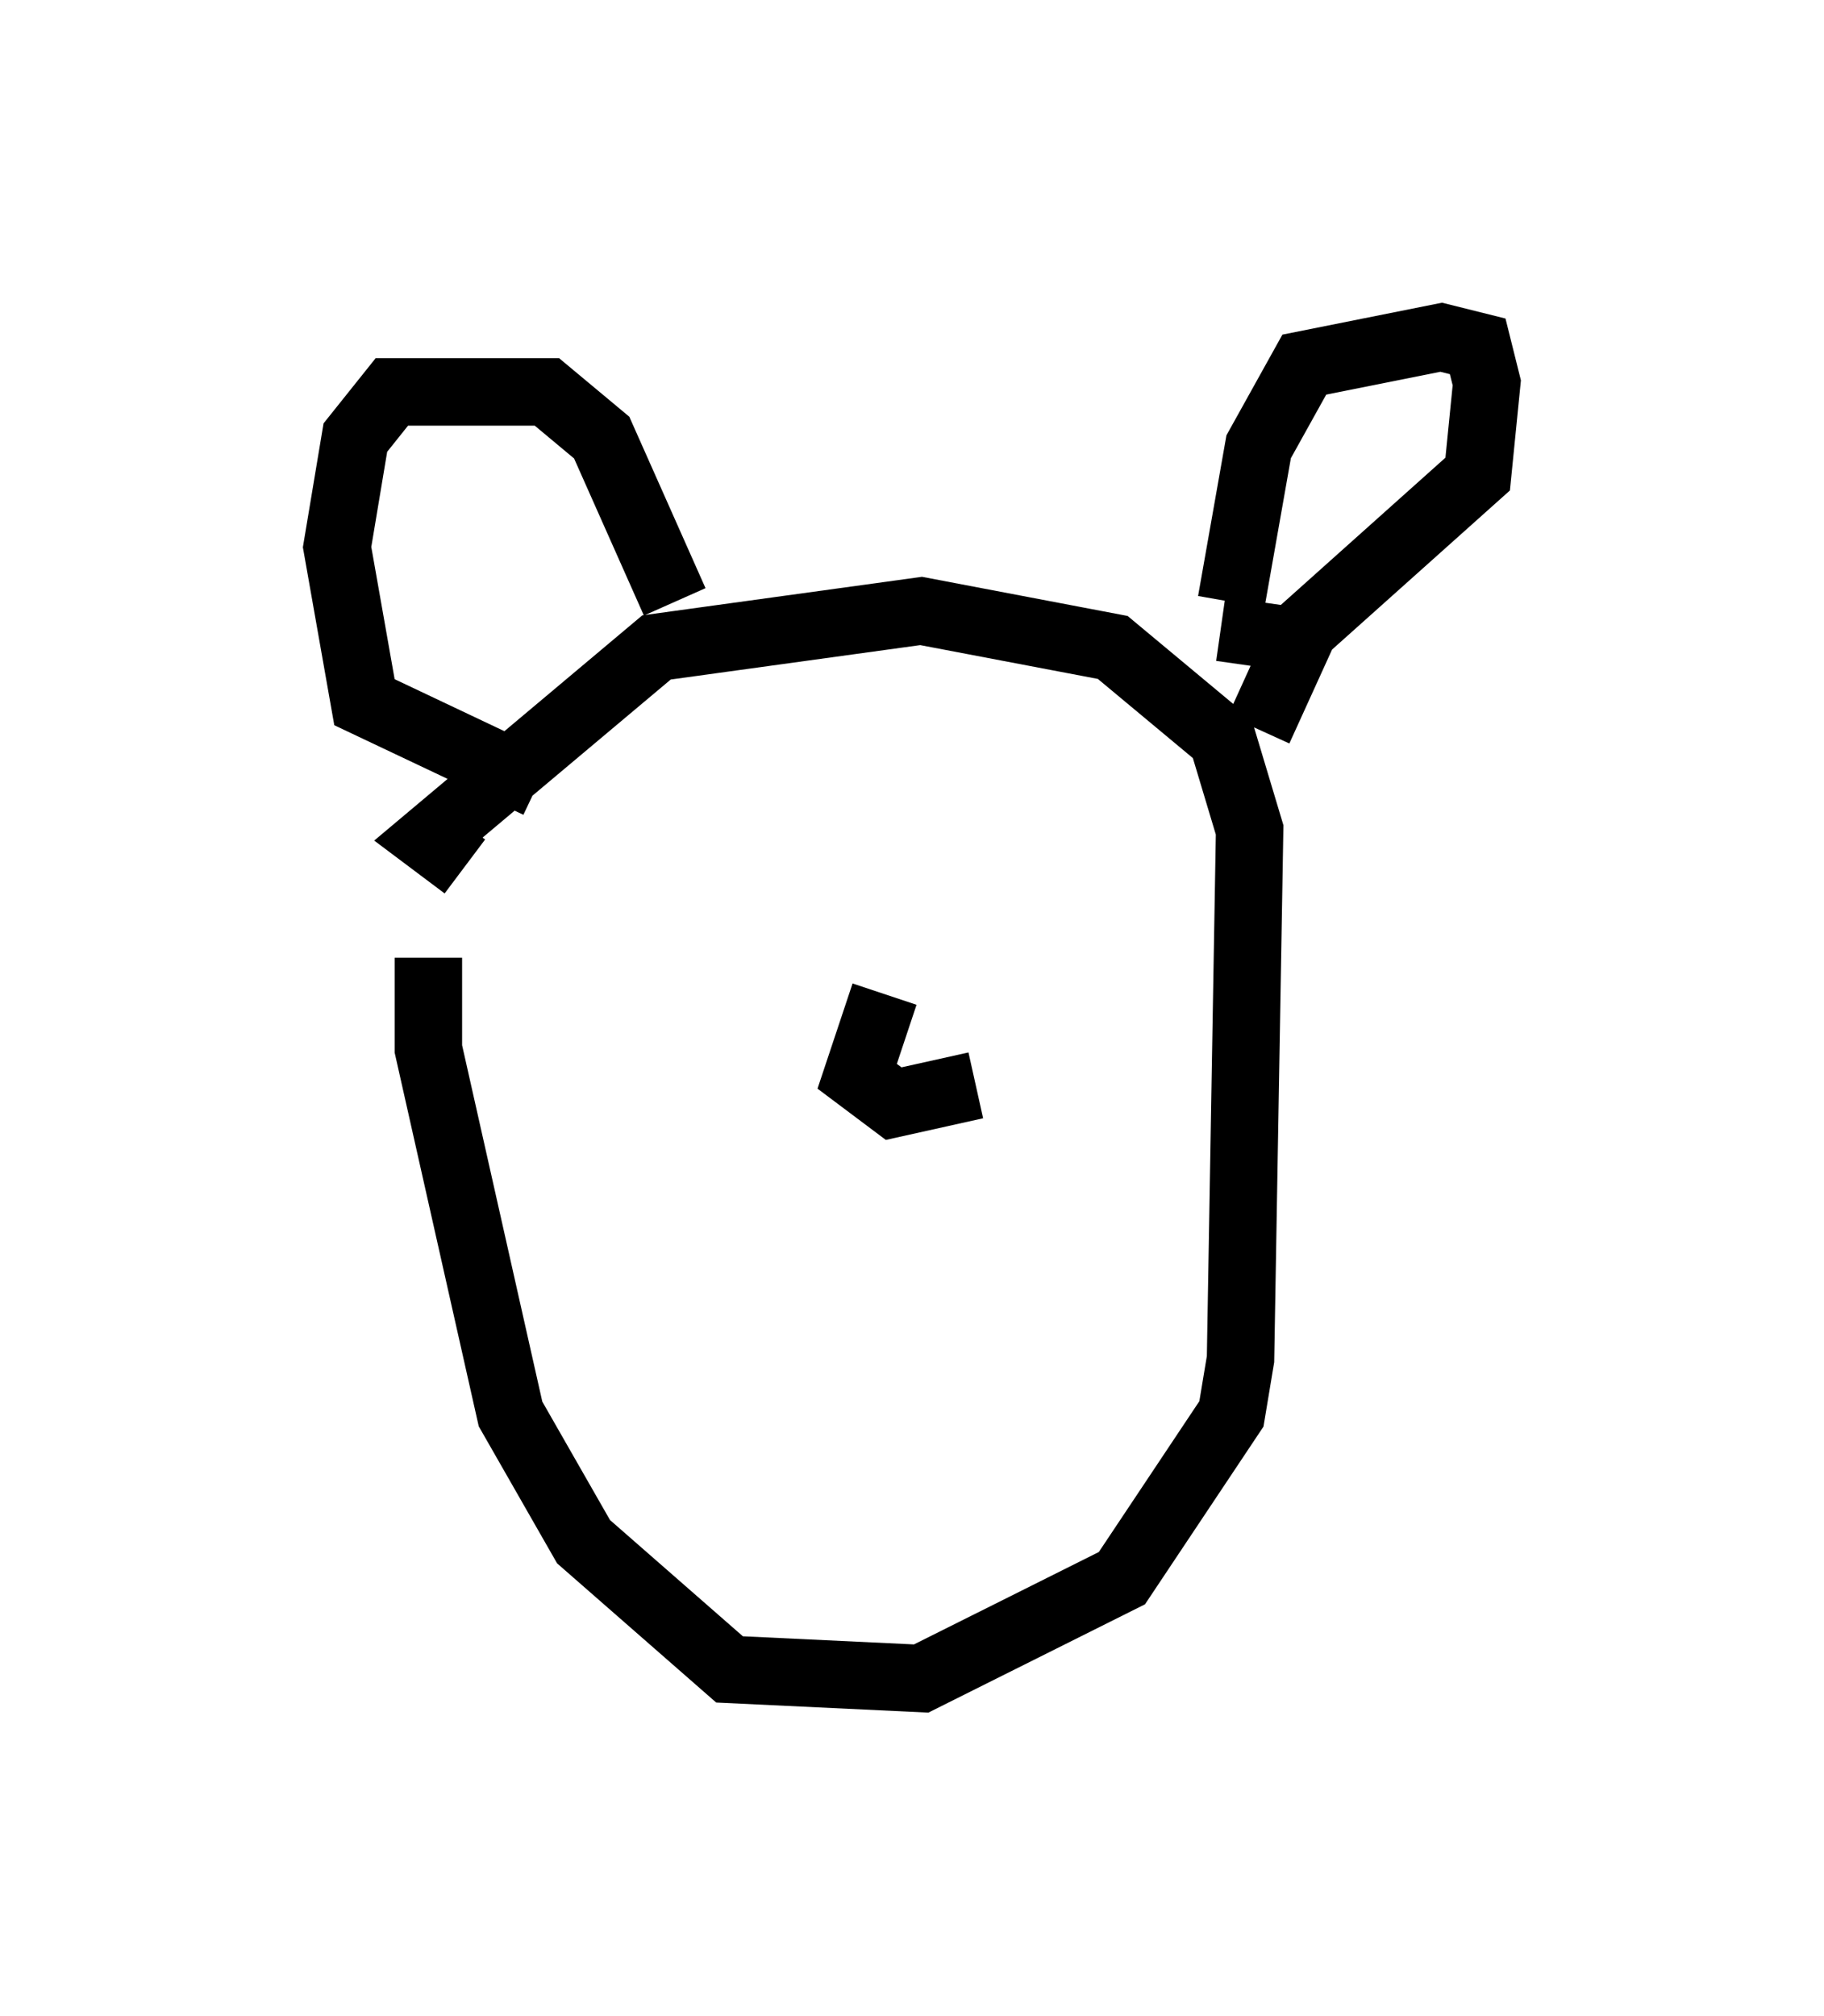 <?xml version="1.0" encoding="utf-8" ?>
<svg baseProfile="full" height="29.892" version="1.1" width="27.05" xmlns="http://www.w3.org/2000/svg" xmlns:ev="http://www.w3.org/2001/xml-events" xmlns:xlink="http://www.w3.org/1999/xlink"><defs /><rect fill="white" height="29.892" width="27.05" x="0" y="0" /><path d="M7.165, 13.39 m-0.812, 0.812 l0.0, 1.353 1.218, 5.413 l1.083, 1.894 2.165, 1.894 l2.842, 0.135 2.977, -1.488 l1.624, -2.436 0.135, -0.812 l0.135, -7.848 -0.406, -1.353 l-1.624, -1.353 -2.842, -0.541 l-3.924, 0.541 -3.383, 2.842 l0.541, 0.406 m3.112, -3.924 l-1.083, -2.436 -0.812, -0.677 l-2.3, 0.0 -0.541, 0.677 l-0.271, 1.624 0.406, 2.3 l2.571, 1.218 m10.284, -2.706 l0.406, -2.3 0.677, -1.218 l2.03, -0.406 0.541, 0.135 l0.135, 0.541 -0.135, 1.353 l-2.571, 2.3 -0.677, 1.488 m0.0, -1.894 l-0.135, 0.947 m-5.413, 4.871 l-0.406, 1.218 0.541, 0.406 l1.218, -0.271 " fill="none" stroke="black" stroke-width="1" /></svg>